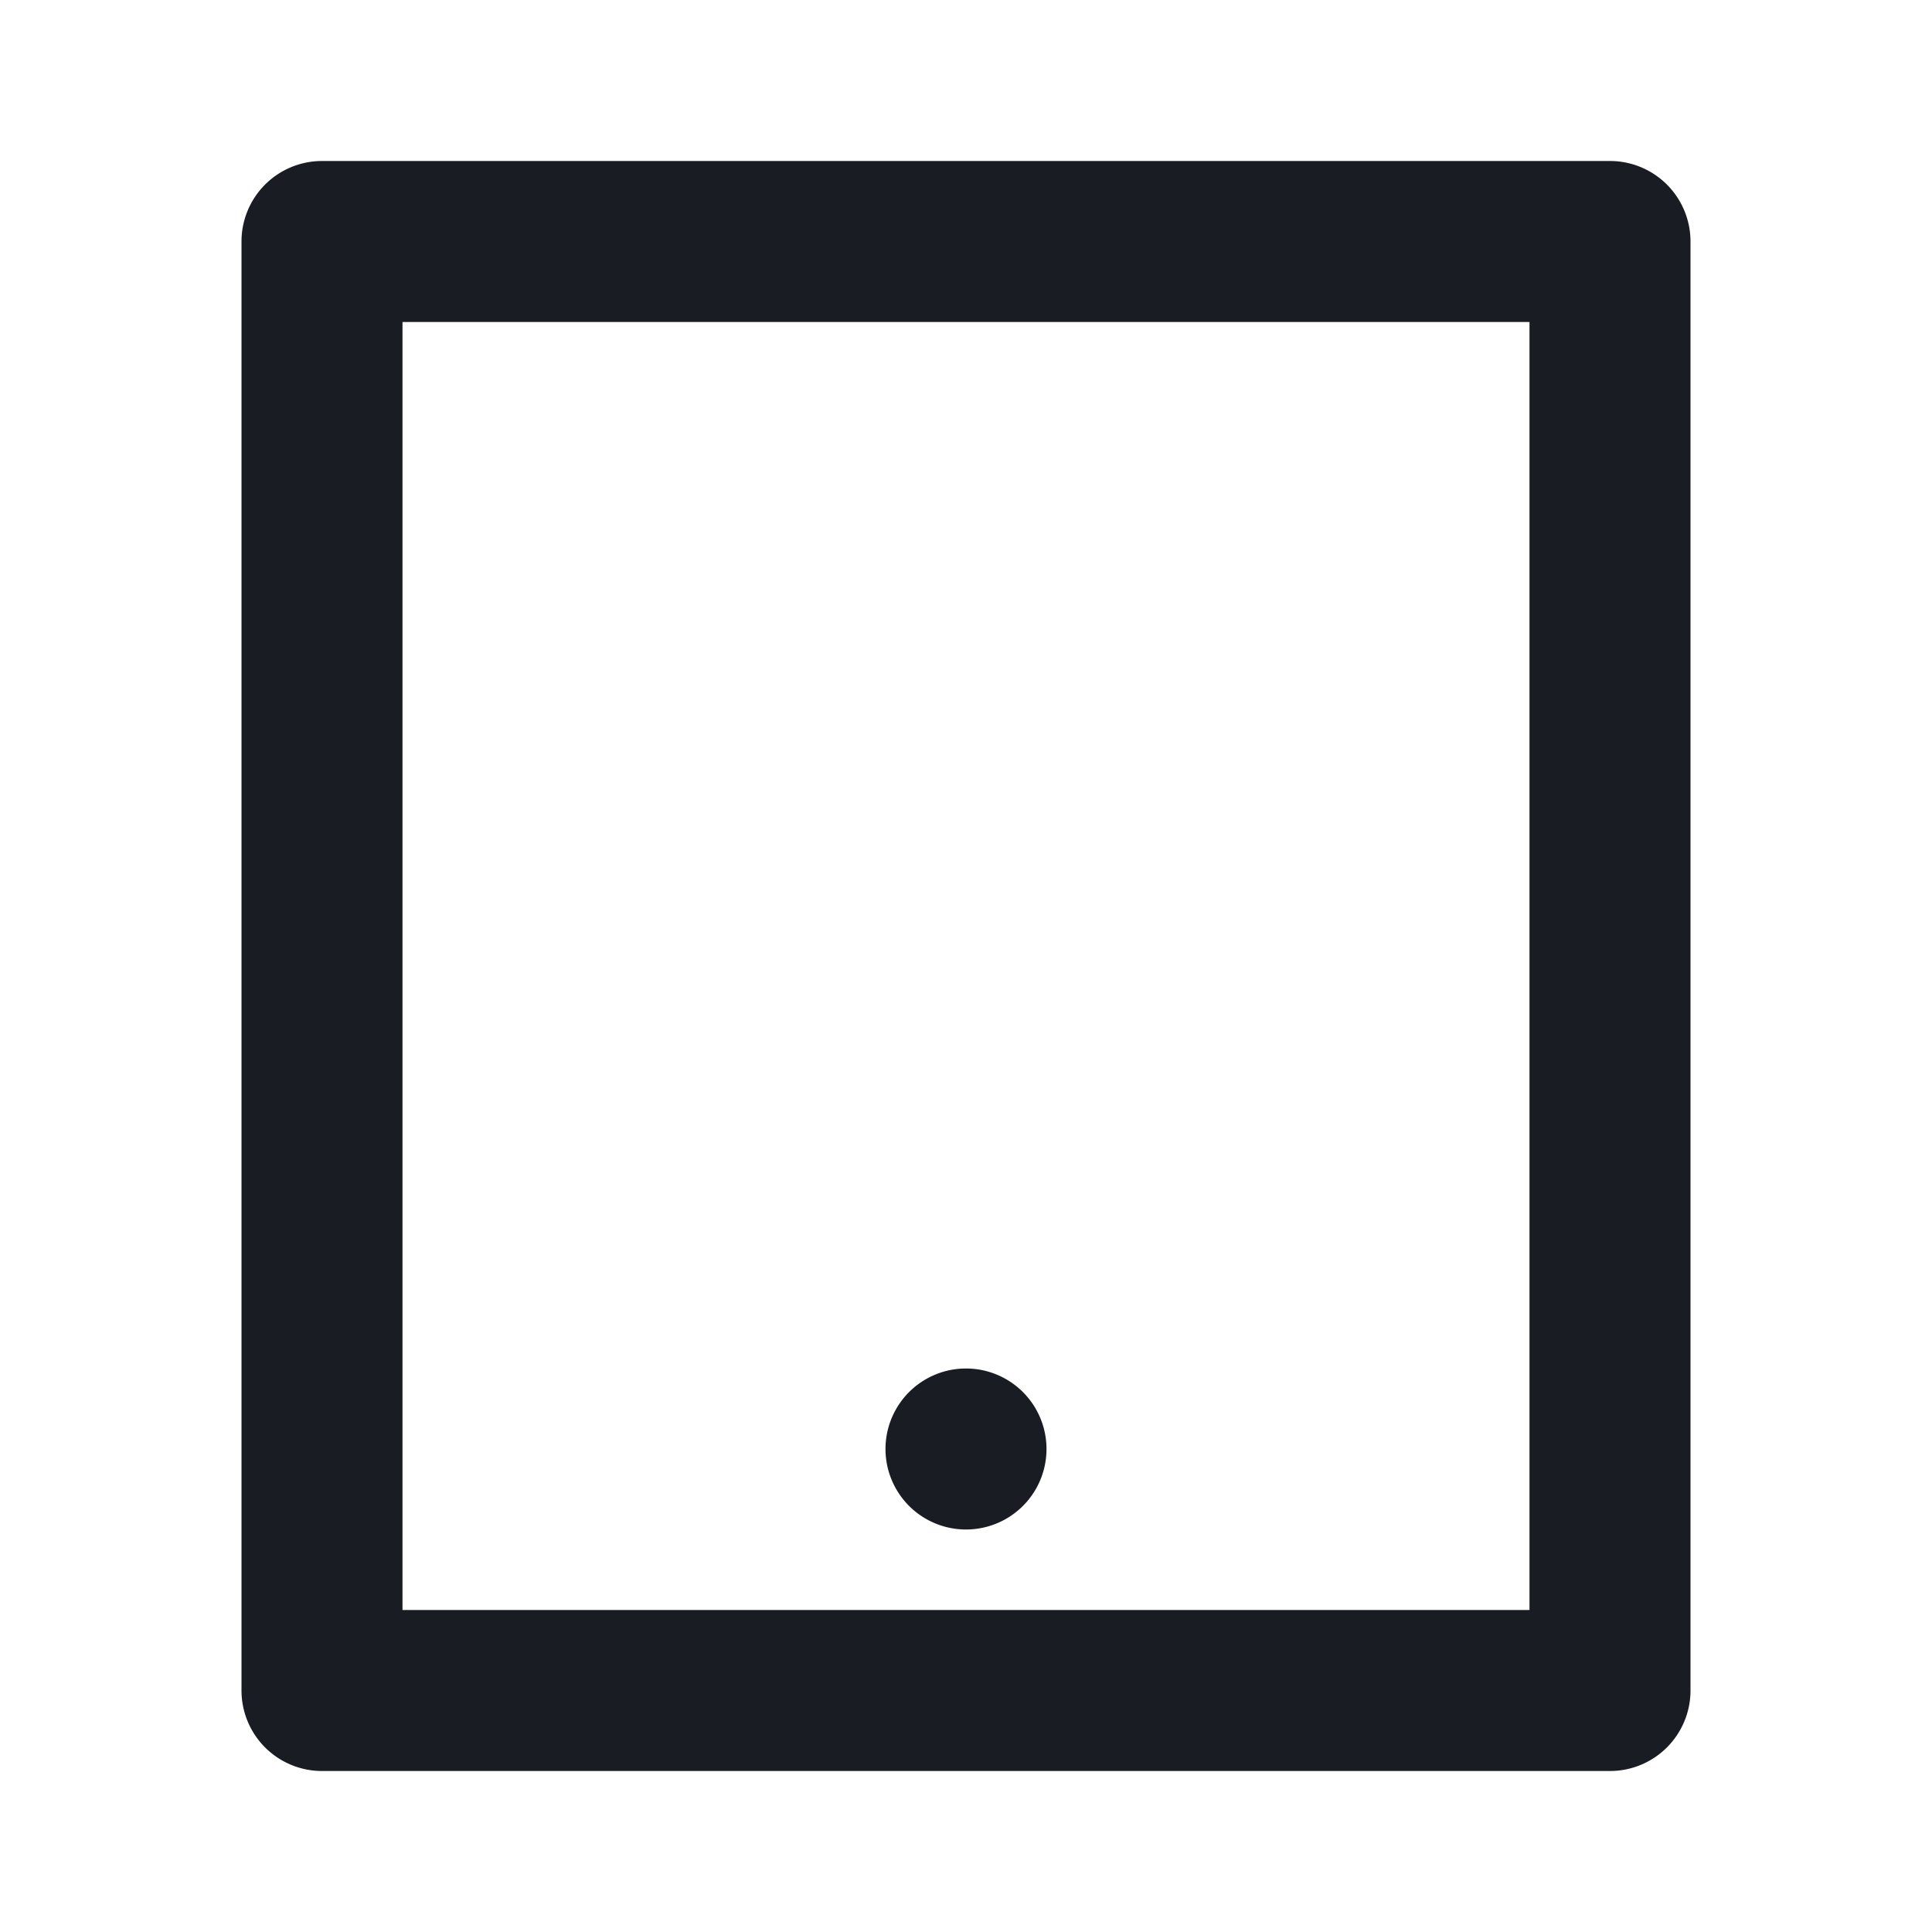<svg xmlns="http://www.w3.org/2000/svg" width="24" height="24" fill="none"><path fill="#191C22" d="M5 4v16h14V4H5ZM4 2h16a1 1 0 0 1 1 1v18a1 1 0 0 1-1 1H4a1 1 0 0 1-1-1V3a1 1 0 0 1 1-1Zm8 15a1 1 0 1 1 0 2 1 1 0 0 1 0-2Z"/></svg>